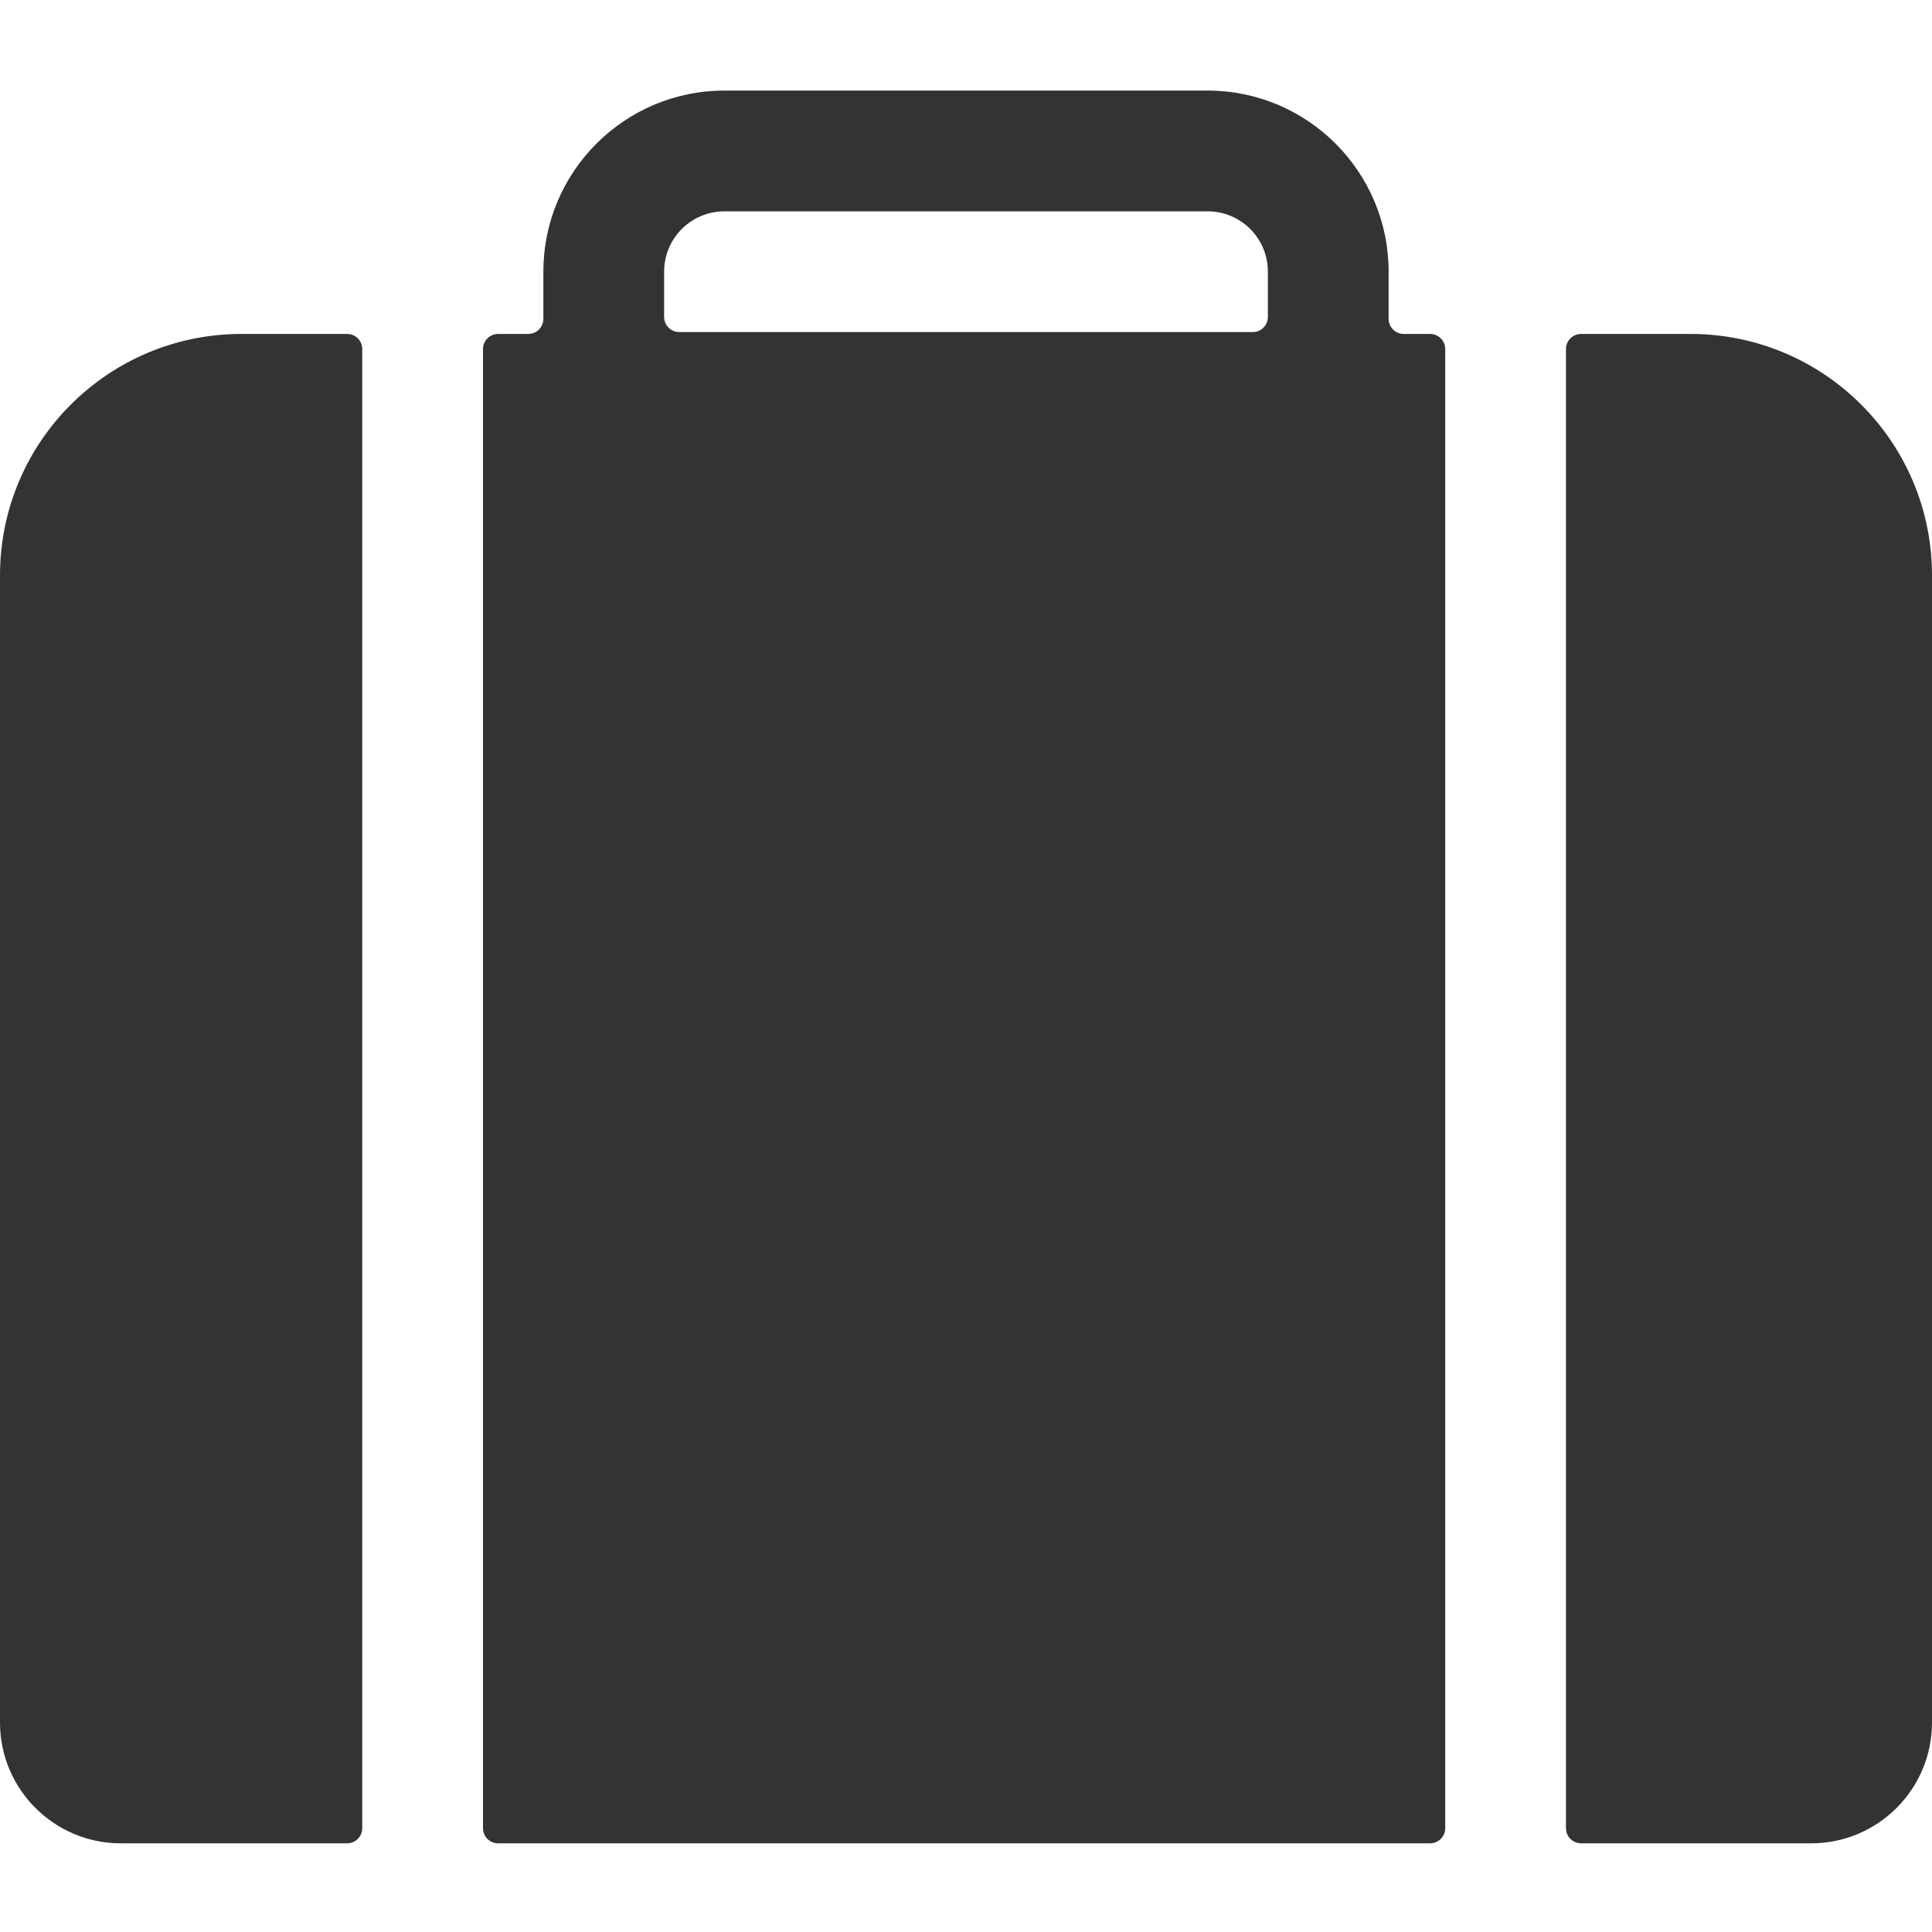 <?xml version="1.0" standalone="no"?><!DOCTYPE svg PUBLIC "-//W3C//DTD SVG 1.1//EN" "http://www.w3.org/Graphics/SVG/1.1/DTD/svg11.dtd"><svg class="icon" width="200px" height="200.00px" viewBox="0 0 1024 1024" version="1.1" xmlns="http://www.w3.org/2000/svg"><path fill="#333333" d="M744 177c-4.4 0-8-3.6-8-8v-25c0-53-43-96-96-96H384c-53 0-96 43-96 96v25c0 4.4-3.6 8-8 8h-16c-4.4 0-8 3.6-8 8v784c0 4.4 3.6 8 8 8h494c4.4 0 8-3.6 8-8V185c0-4.4-3.6-8-8-8h-14z m-392-33c0-17.7 14.3-32 32-32h256c17.7 0 32 14.3 32 32v24c0 4.4-3.6 8-8 8H360c-4.4 0-8-3.6-8-8v-24zM192 185v784c0 4.4-3.6 8-8 8H64c-35.3 0-64-28.7-64-64V305c0-70.7 57.3-128 128-128h56c4.4 0 8 3.6 8 8zM1024 305v608c0 35.3-28.7 64-64 64H838c-4.4 0-8-3.6-8-8V185c0-4.4 3.6-8 8-8h58c70.7 0 128 57.3 128 128z" /></svg>